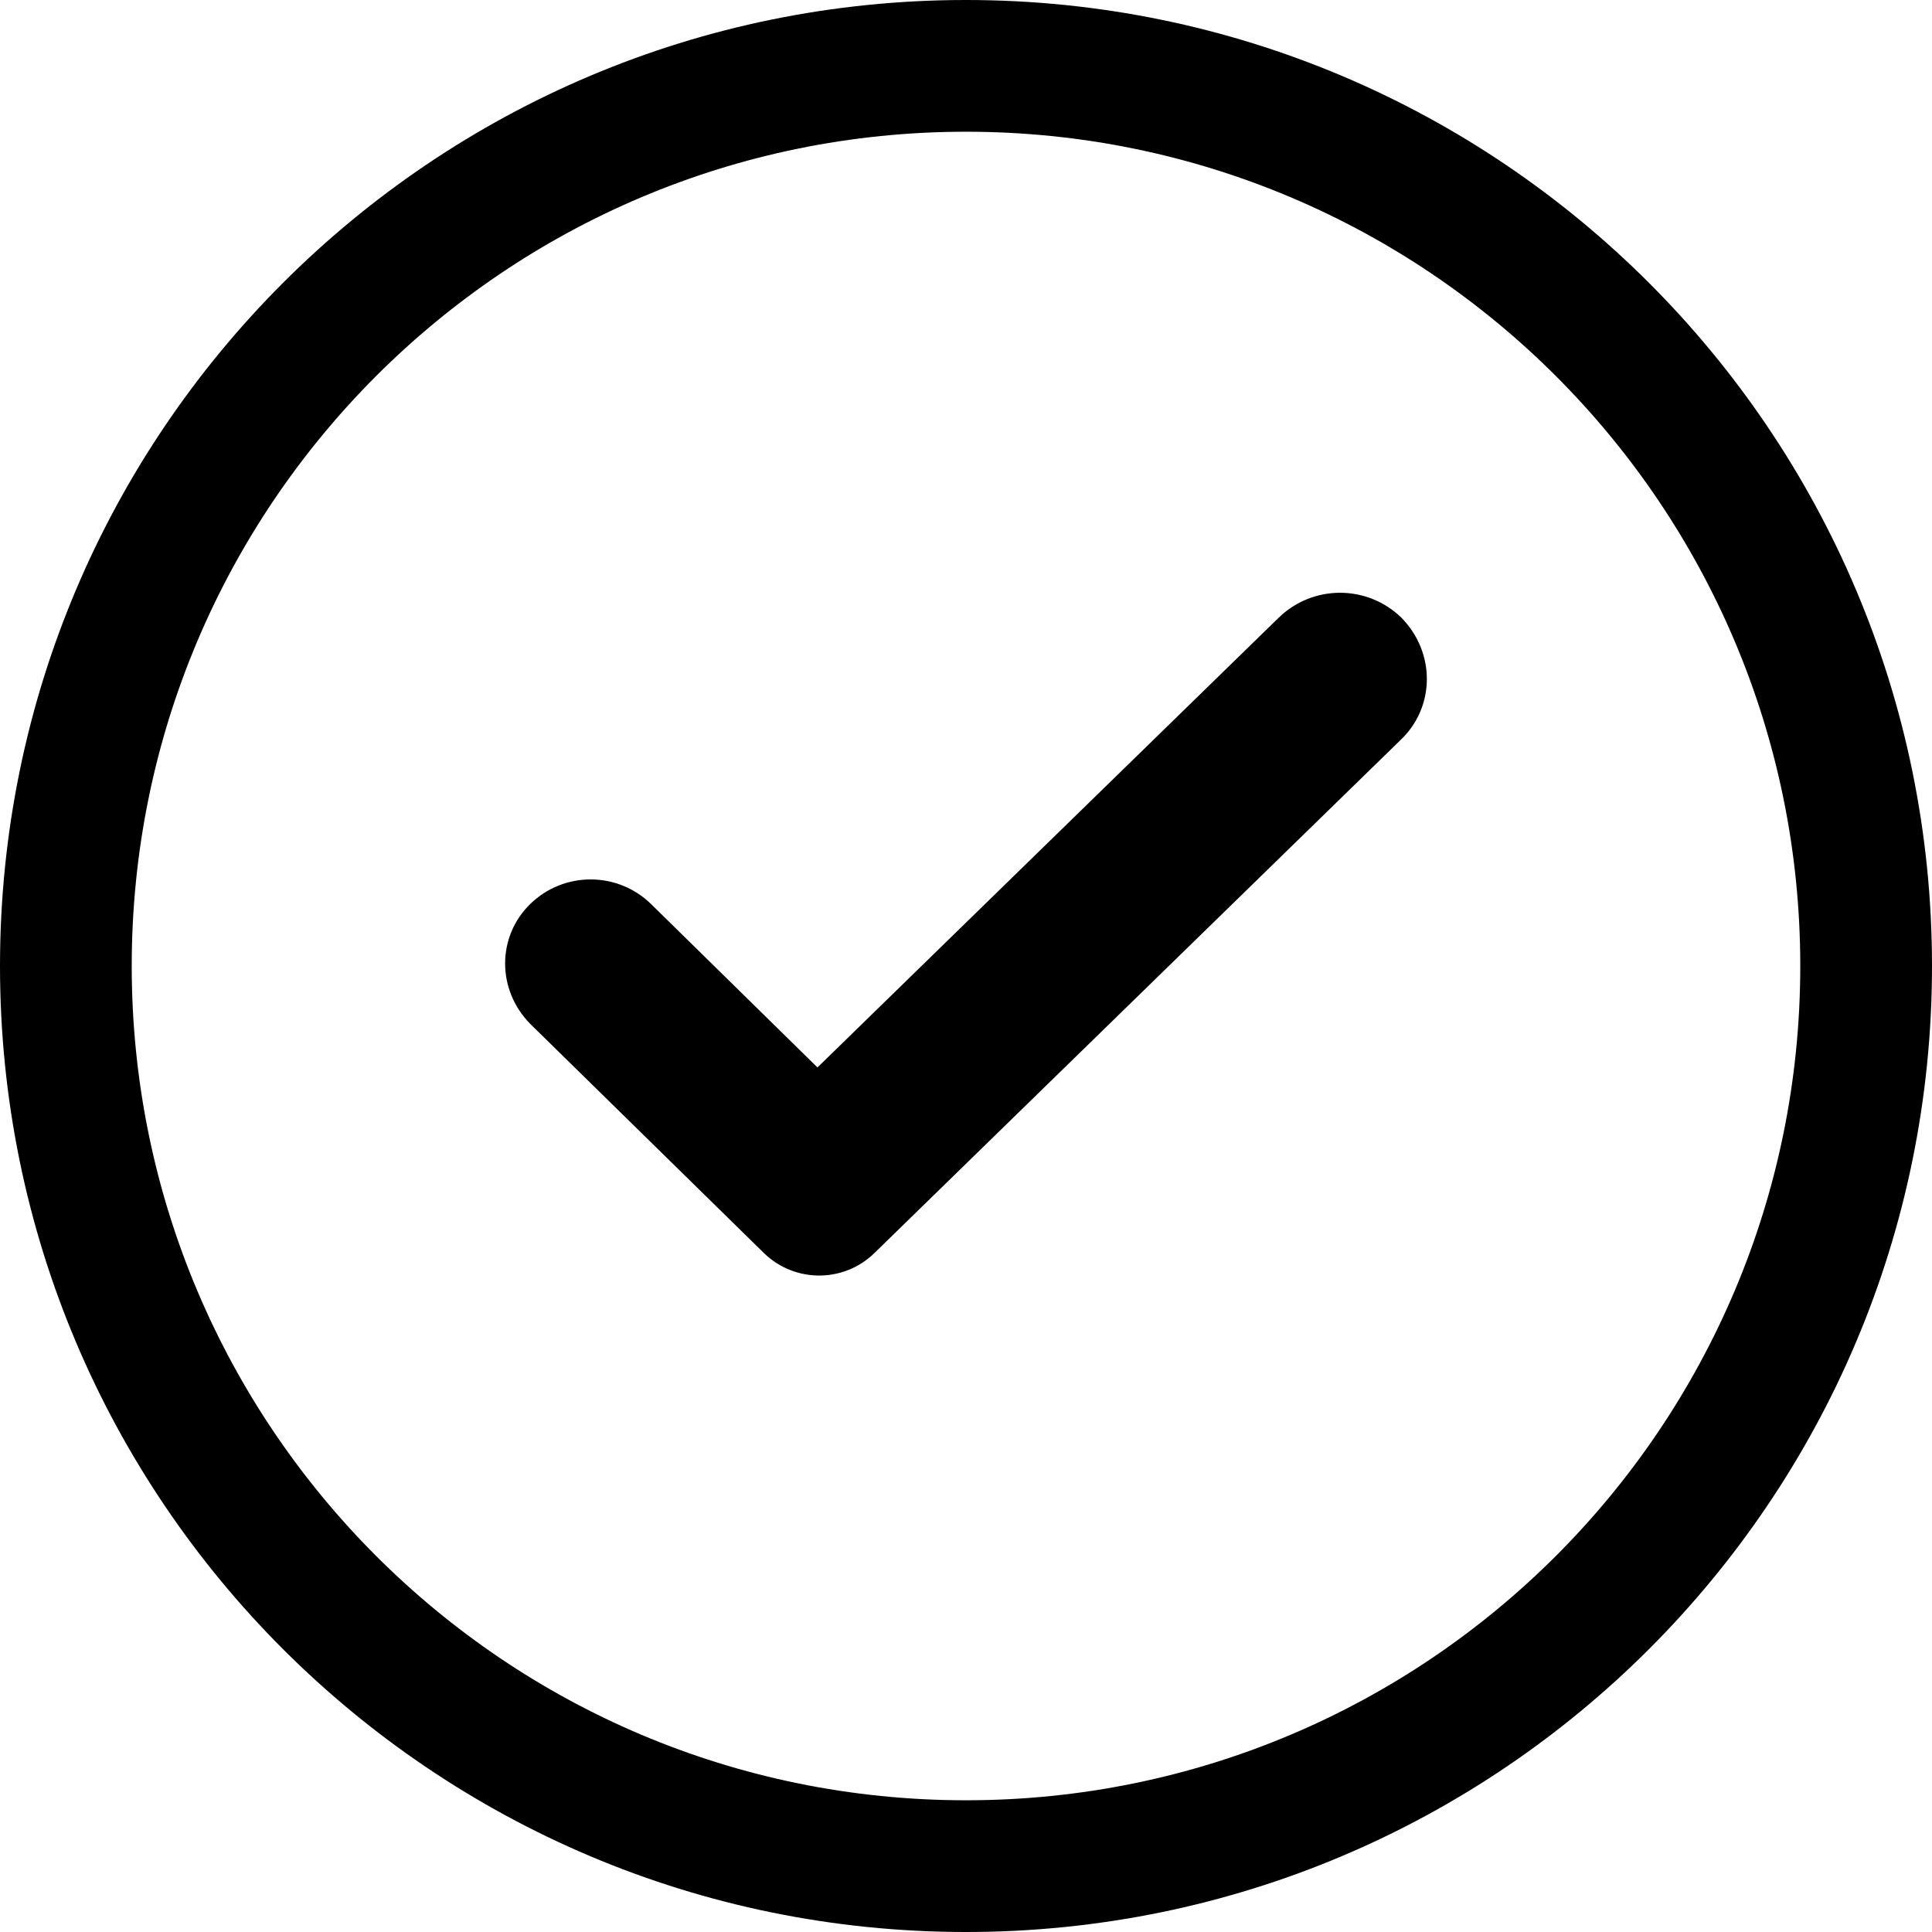 <svg xmlns="http://www.w3.org/2000/svg" width="1500" height="1500" viewBox="0 0 1500 1500"><path d="M750 102.272c-357.729 0-647.728 289.998-647.728 647.728S392.27 1397.728 750 1397.728c357.729 0 647.728-289.998 647.728-647.728S1107.73 102.272 750 102.272zM750 0c414.214 0 750 335.786 750 750s-335.786 750-750 750S0 1164.214 0 750 335.786 0 750 0zm242.711 479.631c26.531-25.872 68.854-25.871 95.385.001 26.54 27.186 26.016 68.843-.001 94.211L678.866 972.896c-23.739 23.149-61.57 23.269-85.567.161L411.535 794.81c-26.089-26.73-25.57-67.884.132-92.947 26.15-25.5 67.884-25.427 93.945.164l129.064 126.734 358.036-349.129z"/></svg>